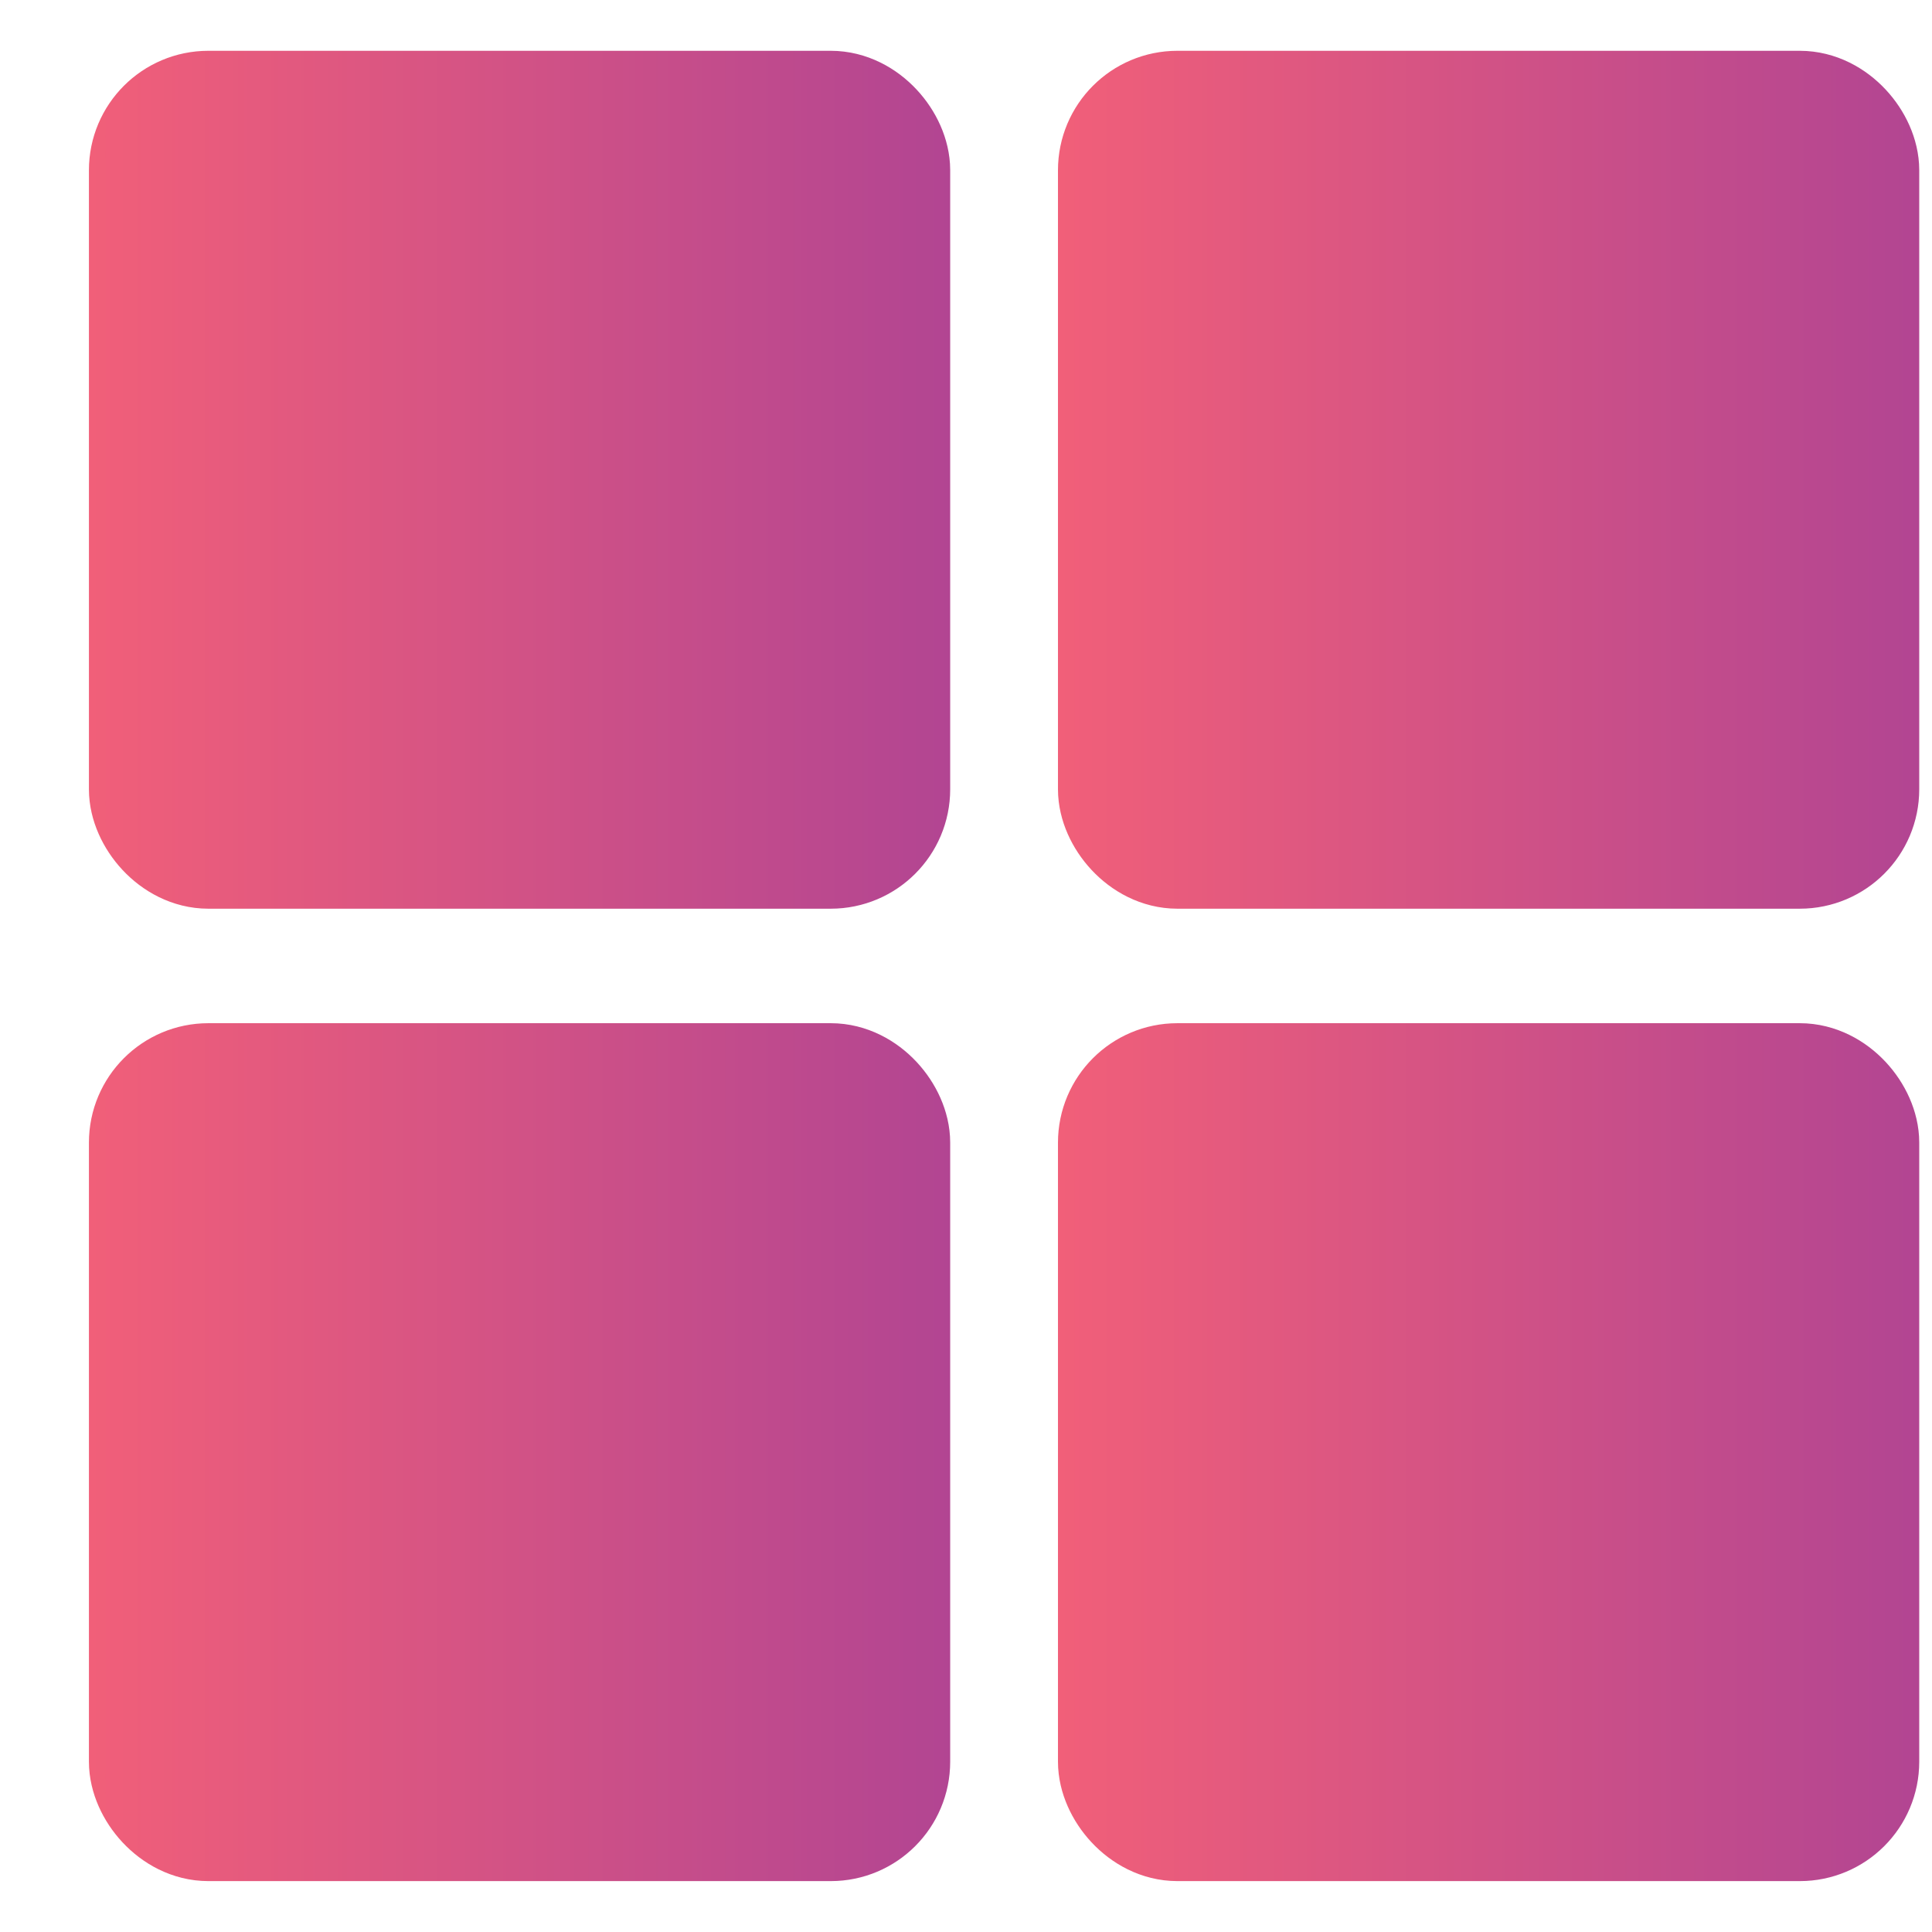 <svg width="19" height="19" viewBox="0 0 19 19" fill="none" xmlns="http://www.w3.org/2000/svg">
<rect x="1.462" y="1.087" width="7.295" height="7.262" rx="0.587" fill="url(#paint0_linear_359_14713)" stroke="url(#paint1_linear_359_14713)" stroke-width="1.175"/>
<rect x="10.992" y="1.087" width="7.295" height="7.262" rx="0.587" fill="url(#paint2_linear_359_14713)" stroke="url(#paint3_linear_359_14713)" stroke-width="1.175"/>
<rect x="1.462" y="10.65" width="7.295" height="7.262" rx="0.587" fill="url(#paint4_linear_359_14713)" stroke="url(#paint5_linear_359_14713)" stroke-width="1.175"/>
<rect x="10.992" y="10.65" width="7.295" height="7.262" rx="0.587" fill="url(#paint6_linear_359_14713)" stroke="url(#paint7_linear_359_14713)" stroke-width="1.175"/>
<defs>
<linearGradient id="paint0_linear_359_14713" x1="0.875" y1="4.719" x2="9.345" y2="4.719" gradientUnits="userSpaceOnUse">
<stop stop-color="#F15F79"/>
<stop offset="1" stop-color="#B24592"/>
</linearGradient>
<linearGradient id="paint1_linear_359_14713" x1="0.875" y1="4.719" x2="9.345" y2="4.719" gradientUnits="userSpaceOnUse">
<stop stop-color="#F15F79"/>
<stop offset="1" stop-color="#B24592"/>
</linearGradient>
<linearGradient id="paint2_linear_359_14713" x1="10.405" y1="4.719" x2="18.875" y2="4.719" gradientUnits="userSpaceOnUse">
<stop stop-color="#F15F79"/>
<stop offset="1" stop-color="#B24592"/>
</linearGradient>
<linearGradient id="paint3_linear_359_14713" x1="10.405" y1="4.719" x2="18.875" y2="4.719" gradientUnits="userSpaceOnUse">
<stop stop-color="#F15F79"/>
<stop offset="1" stop-color="#B24592"/>
</linearGradient>
<linearGradient id="paint4_linear_359_14713" x1="0.875" y1="14.281" x2="9.345" y2="14.281" gradientUnits="userSpaceOnUse">
<stop stop-color="#F15F79"/>
<stop offset="1" stop-color="#B24592"/>
</linearGradient>
<linearGradient id="paint5_linear_359_14713" x1="0.875" y1="14.281" x2="9.345" y2="14.281" gradientUnits="userSpaceOnUse">
<stop stop-color="#F15F79"/>
<stop offset="1" stop-color="#B24592"/>
</linearGradient>
<linearGradient id="paint6_linear_359_14713" x1="10.405" y1="14.281" x2="18.875" y2="14.281" gradientUnits="userSpaceOnUse">
<stop stop-color="#F15F79"/>
<stop offset="1" stop-color="#B24592"/>
</linearGradient>
<linearGradient id="paint7_linear_359_14713" x1="10.405" y1="14.281" x2="18.875" y2="14.281" gradientUnits="userSpaceOnUse">
<stop stop-color="#F15F79"/>
<stop offset="1" stop-color="#B24592"/>
</linearGradient>
</defs>
</svg>
